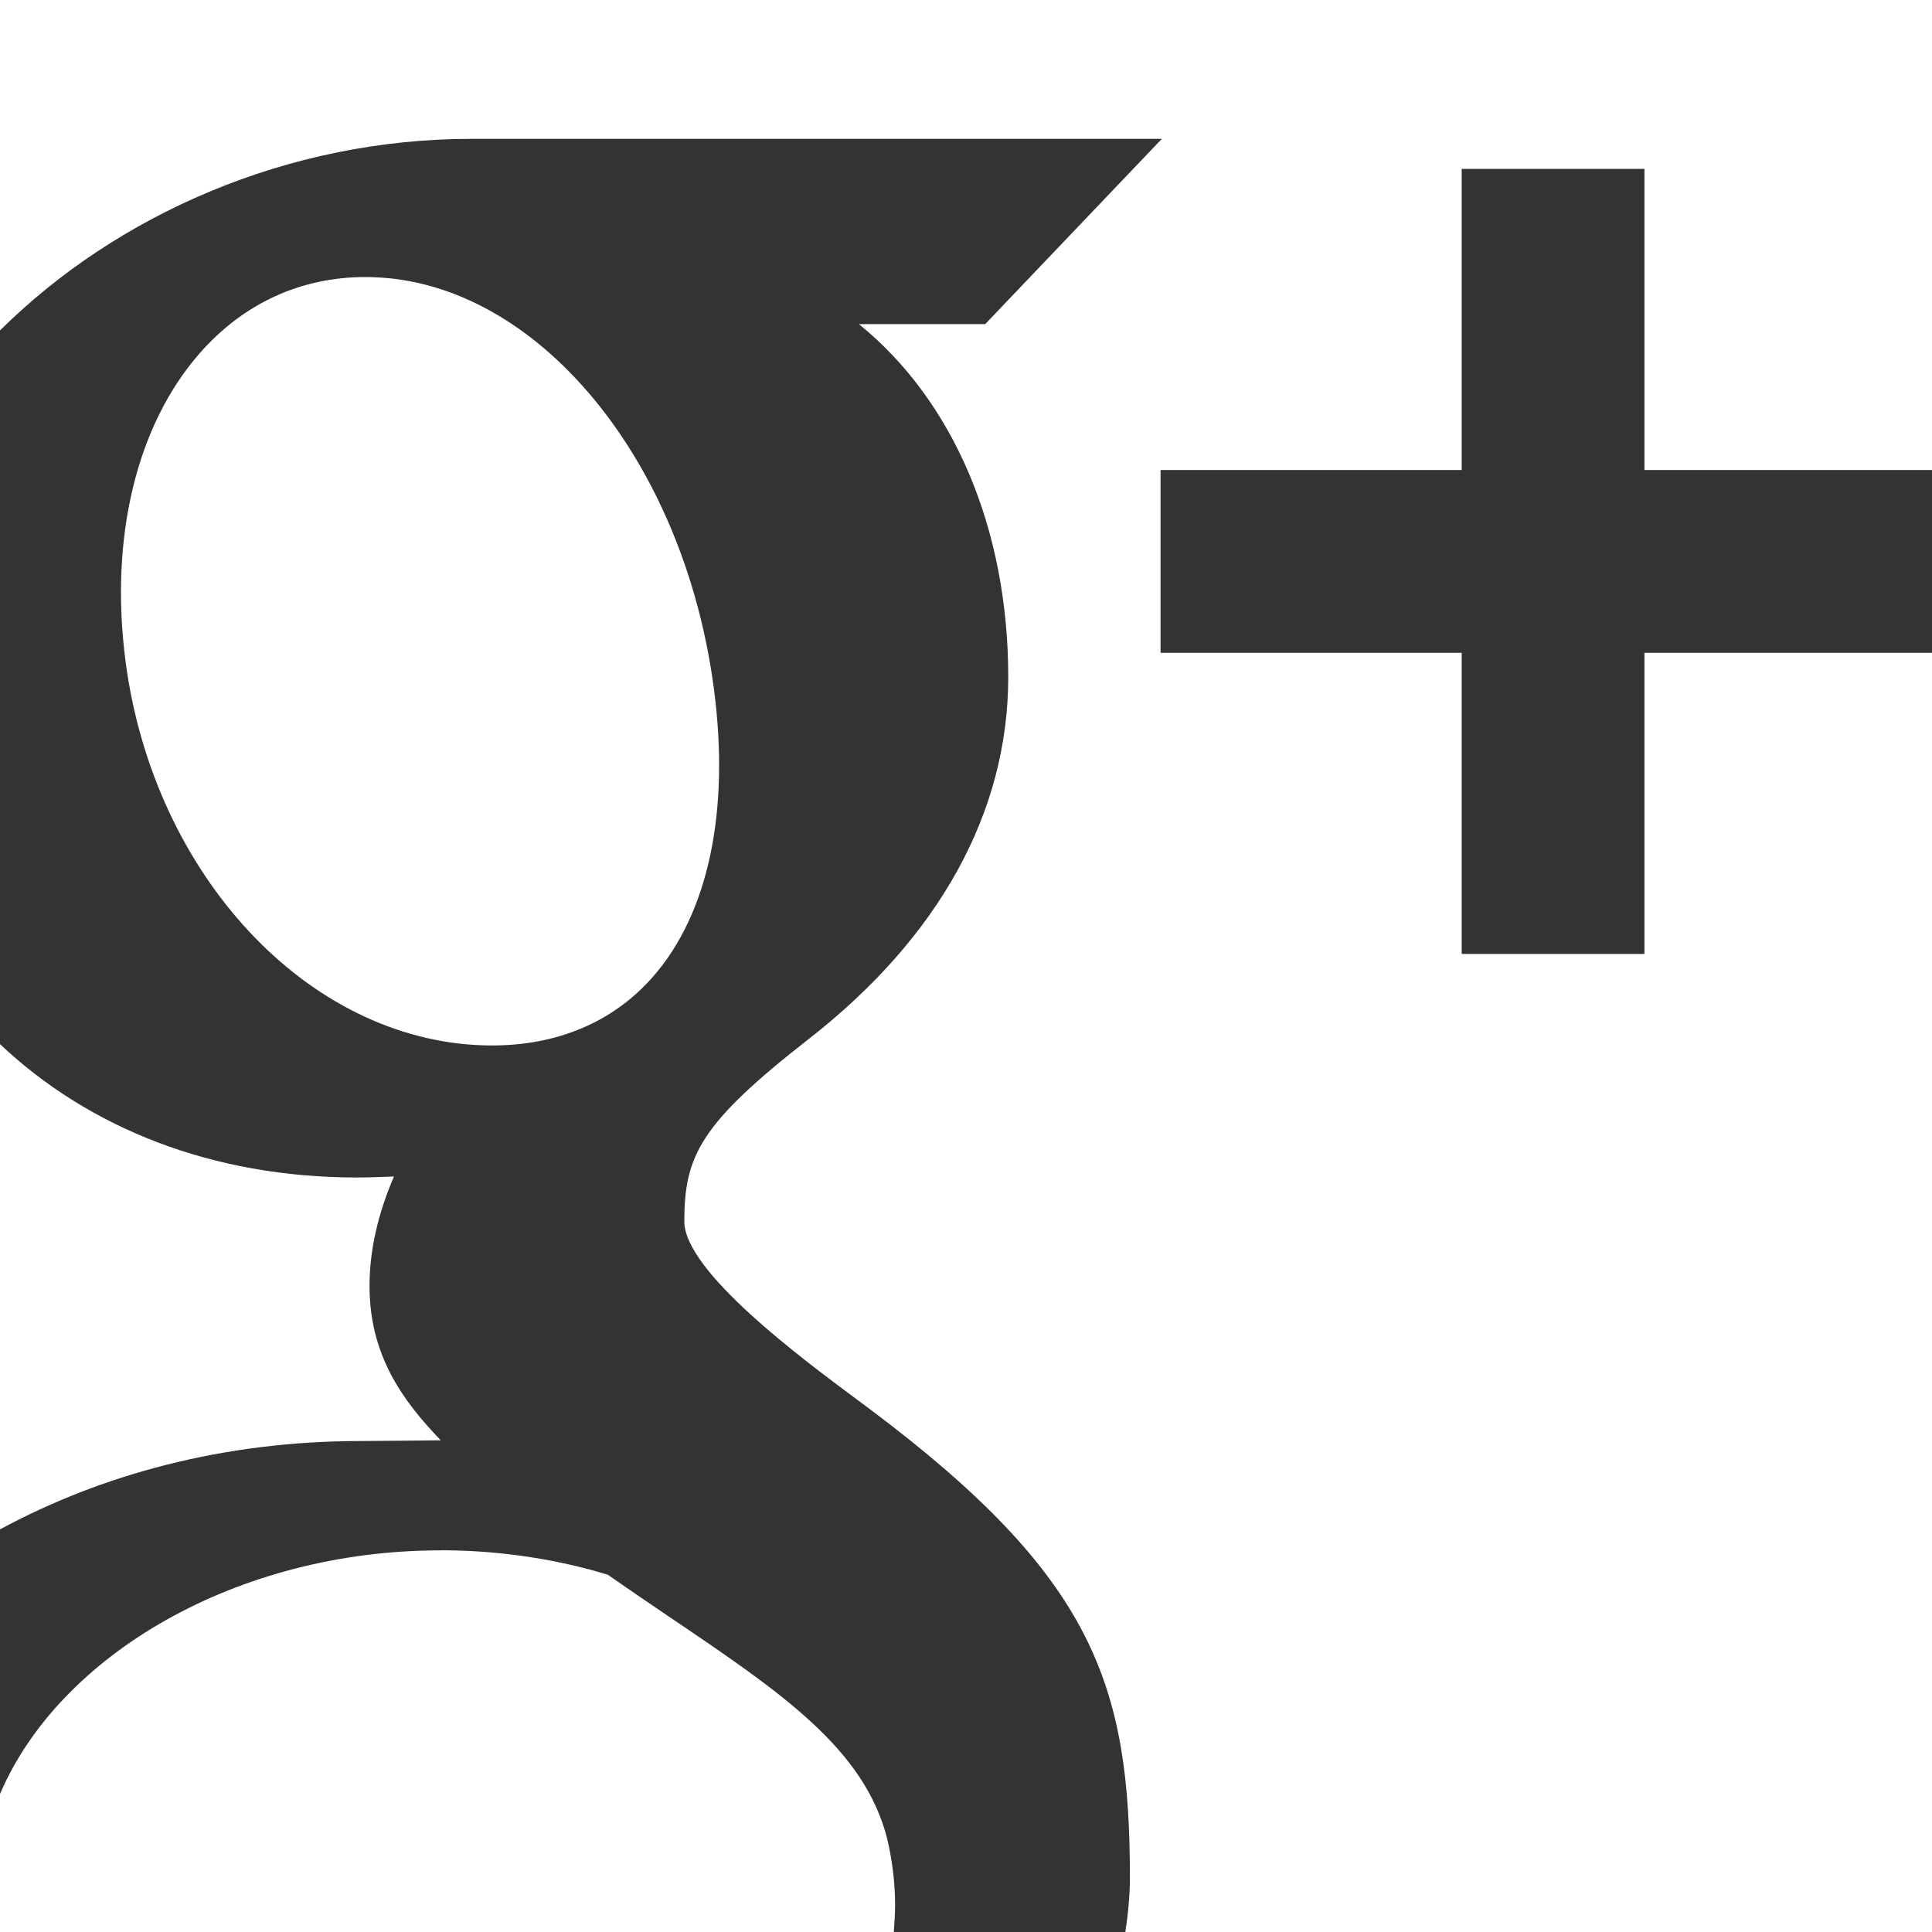 <?xml version="1.0" encoding="utf-8"?>
<!-- Generator: Adobe Illustrator 16.0.0, SVG Export Plug-In . SVG Version: 6.00 Build 0)  -->
<!DOCTYPE svg PUBLIC "-//W3C//DTD SVG 1.1//EN" "http://www.w3.org/Graphics/SVG/1.1/DTD/svg11.dtd">
<svg version="1.1" id="Layer_1" xmlns="http://www.w3.org/2000/svg" xmlns:xlink="http://www.w3.org/1999/xlink" x="0px" y="0px"
	 width="30px" height="30px" viewBox="0 0 30 30" enable-background="new 0 0 30 30" xml:space="preserve">
<rect x="0" y="0" width="30" height="30" fill="#333333" stroke="none"/>
<rect x="-8.667" y="-6.5" display="none" fill="#DD4E4E" width="49.833" height="47.667"/>
<g>
	<path fill="#FFFFFF" d="M11.086,10.699c-0.469-3.57-2.748-6.319-5.3-6.395L5.673,4.302c-1.003,0-1.893,0.409-2.572,1.183
		C2.118,6.607,1.698,8.354,1.95,10.273c0.436,3.314,2.826,5.877,5.559,5.959l0.13,0.002c1.023,0,1.887-0.368,2.499-1.066
		C10.999,14.188,11.336,12.6,11.086,10.699z"/>
	<path fill="#FFFFFF" d="M13.879,30c0.009-0.137,0.02-0.271,0.02-0.414c0-0.341-0.042-0.688-0.123-1.036
		c-0.358-1.397-1.632-2.261-3.396-3.452c-0.304-0.205-0.619-0.421-0.943-0.646c-0.752-0.23-1.614-0.37-2.498-0.379h-0.1v0.001
		c-3.157,0-5.916,1.619-6.839,3.784V30H13.879z"/>
	<path fill="#FFFFFF" d="M6.844,22.365c-0.595-0.619-1.106-1.321-1.106-2.398c0-0.546,0.128-1.115,0.38-1.699
		c-0.189,0.008-0.38,0.016-0.575,0.016c-2.246,0-4.159-0.764-5.543-2.071v7.535c1.564-0.845,3.459-1.372,5.608-1.372
		C5.932,22.375,6.746,22.366,6.844,22.365z"/>
	<path fill="#FFFFFF" d="M25.535,14.813h-2.838v-4.676h-4.676V7.298h4.676V2.622h2.838v4.676H30V0H0v5.131
		c1.807-1.794,4.464-2.975,7.321-2.975h10.72l-2.743,2.877h-1.961c1.465,1.185,2.319,3.172,2.319,5.481
		c0,2.094-1.069,4.034-3.091,5.614c-1.685,1.315-1.939,1.813-1.939,2.837c0,0.773,1.8,2.112,2.666,2.756l0.219,0.163
		c3.474,2.606,4.034,4.278,4.034,7.271c0,0.282-0.028,0.564-0.071,0.846H30V10.137h-4.465V14.813z"/>
	<rect x="30" y="7.298" fill="#FFFFFF" width="0.212" height="2.839"/>
	<path fill="#FFFFFF" d="M-2.359,10.371c0,2.41,0.875,4.439,2.359,5.841V5.131C-1.455,6.577-2.359,8.419-2.359,10.371z"/>
	<path fill="#FFFFFF" d="M6.432,34.85c-3.791,0-6.76-2.383-6.76-5.42c0-0.544,0.115-1.072,0.328-1.572v-4.11
		c-2.904,1.568-4.653,4.25-4.653,6.823c0,3.752,4.671,6.475,11.107,6.475c6.438,0,10.467-3.45,11.02-7.045h-3.595
		C13.675,33.172,11.115,34.85,6.432,34.85z"/>
</g>
</svg>
